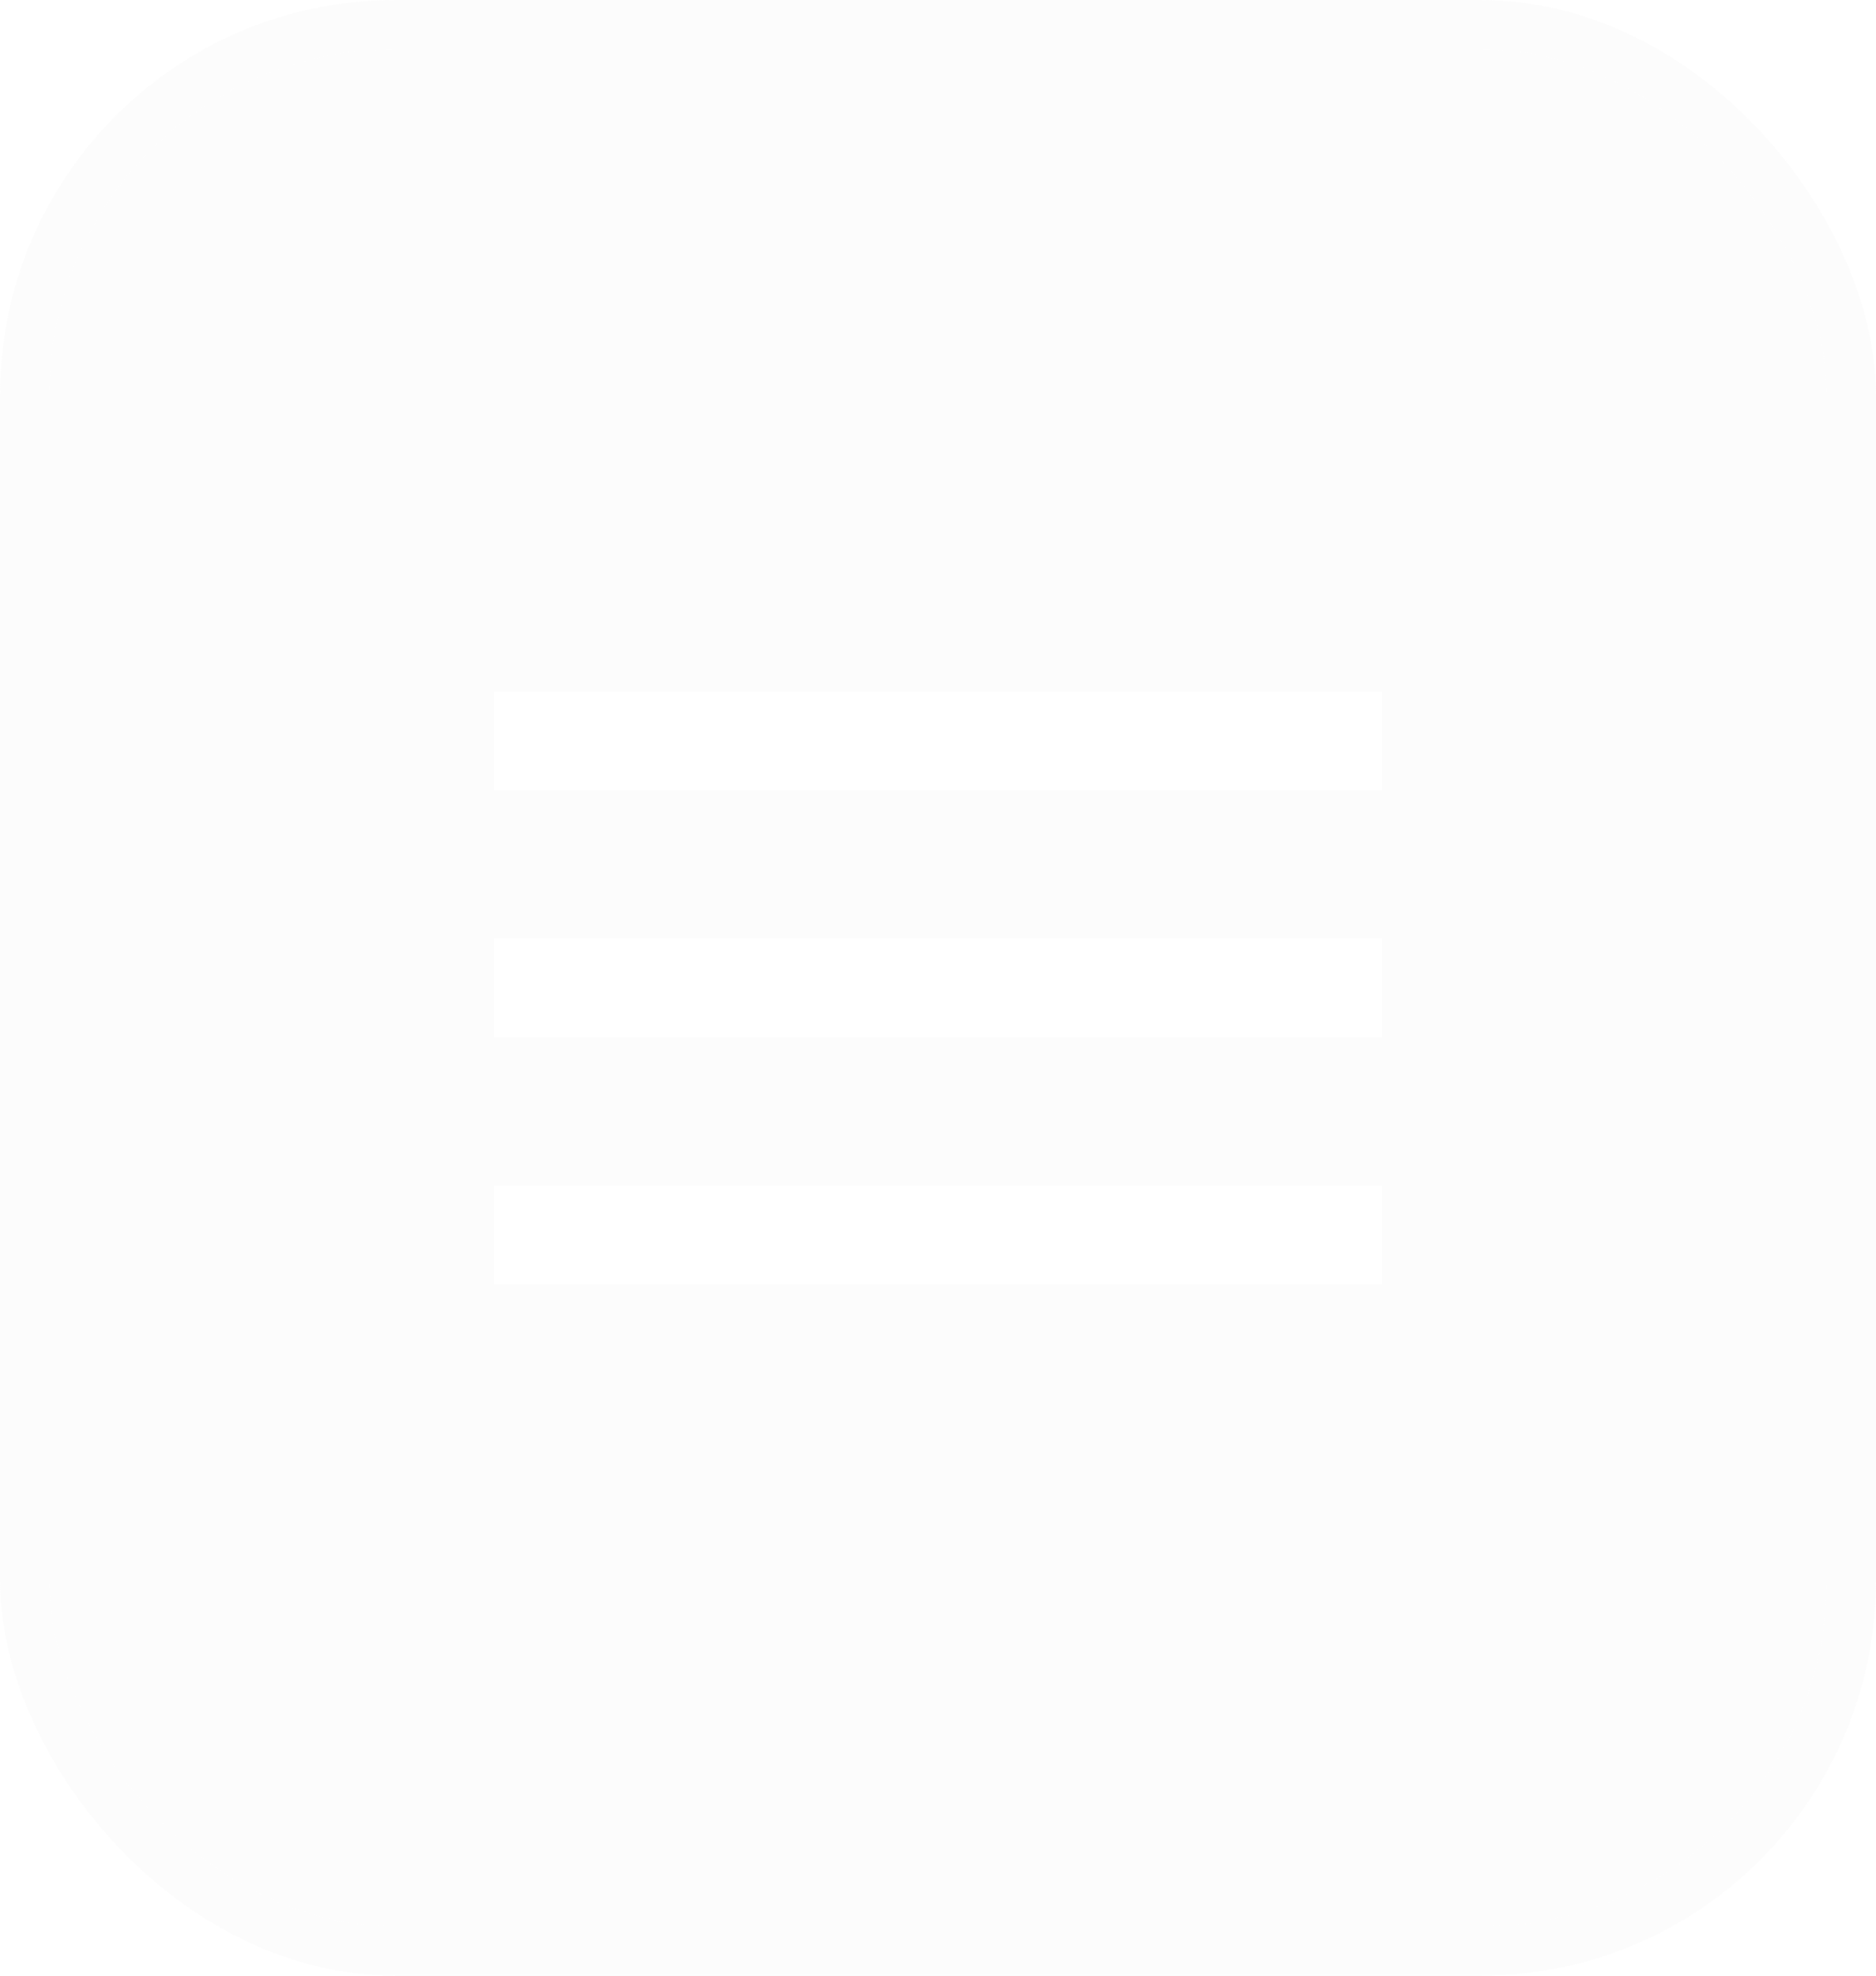 
<svg width="38" height="40" viewBox="0 0 38 40" fill="none" xmlns="http://www.w3.org/2000/svg">
<g filter="url(#filter0_b_871_819)">
<rect width="38" height="40" rx="8" fill="#E1E1E1" fill-opacity="0.12"/>
<rect x="0.5" y="0.5" width="37" height="39" rx="7.5" stroke="white" stroke-opacity="0.1"/>
</g>
<path fill-rule="evenodd" clip-rule="evenodd" d="M10 14H28V16H10V14ZM10 19H28V21H10V19ZM28 24H10V26H28V24Z" fill="white"/>
<defs>
<filter id="filter0_b_871_819" x="-10" y="-10" width="58" height="60" filterUnits="userSpaceOnUse" color-interpolation-filters="sRGB">
<feFlood flood-opacity="0" result="BackgroundImageFix"/>
<feGaussianBlur in="BackgroundImageFix" stdDeviation="5"/>
<feComposite in2="SourceAlpha" operator="in" result="effect1_backgroundBlur_871_819"/>
<feBlend mode="normal" in="SourceGraphic" in2="effect1_backgroundBlur_871_819" result="shape"/>
</filter>
</defs>
</svg>
